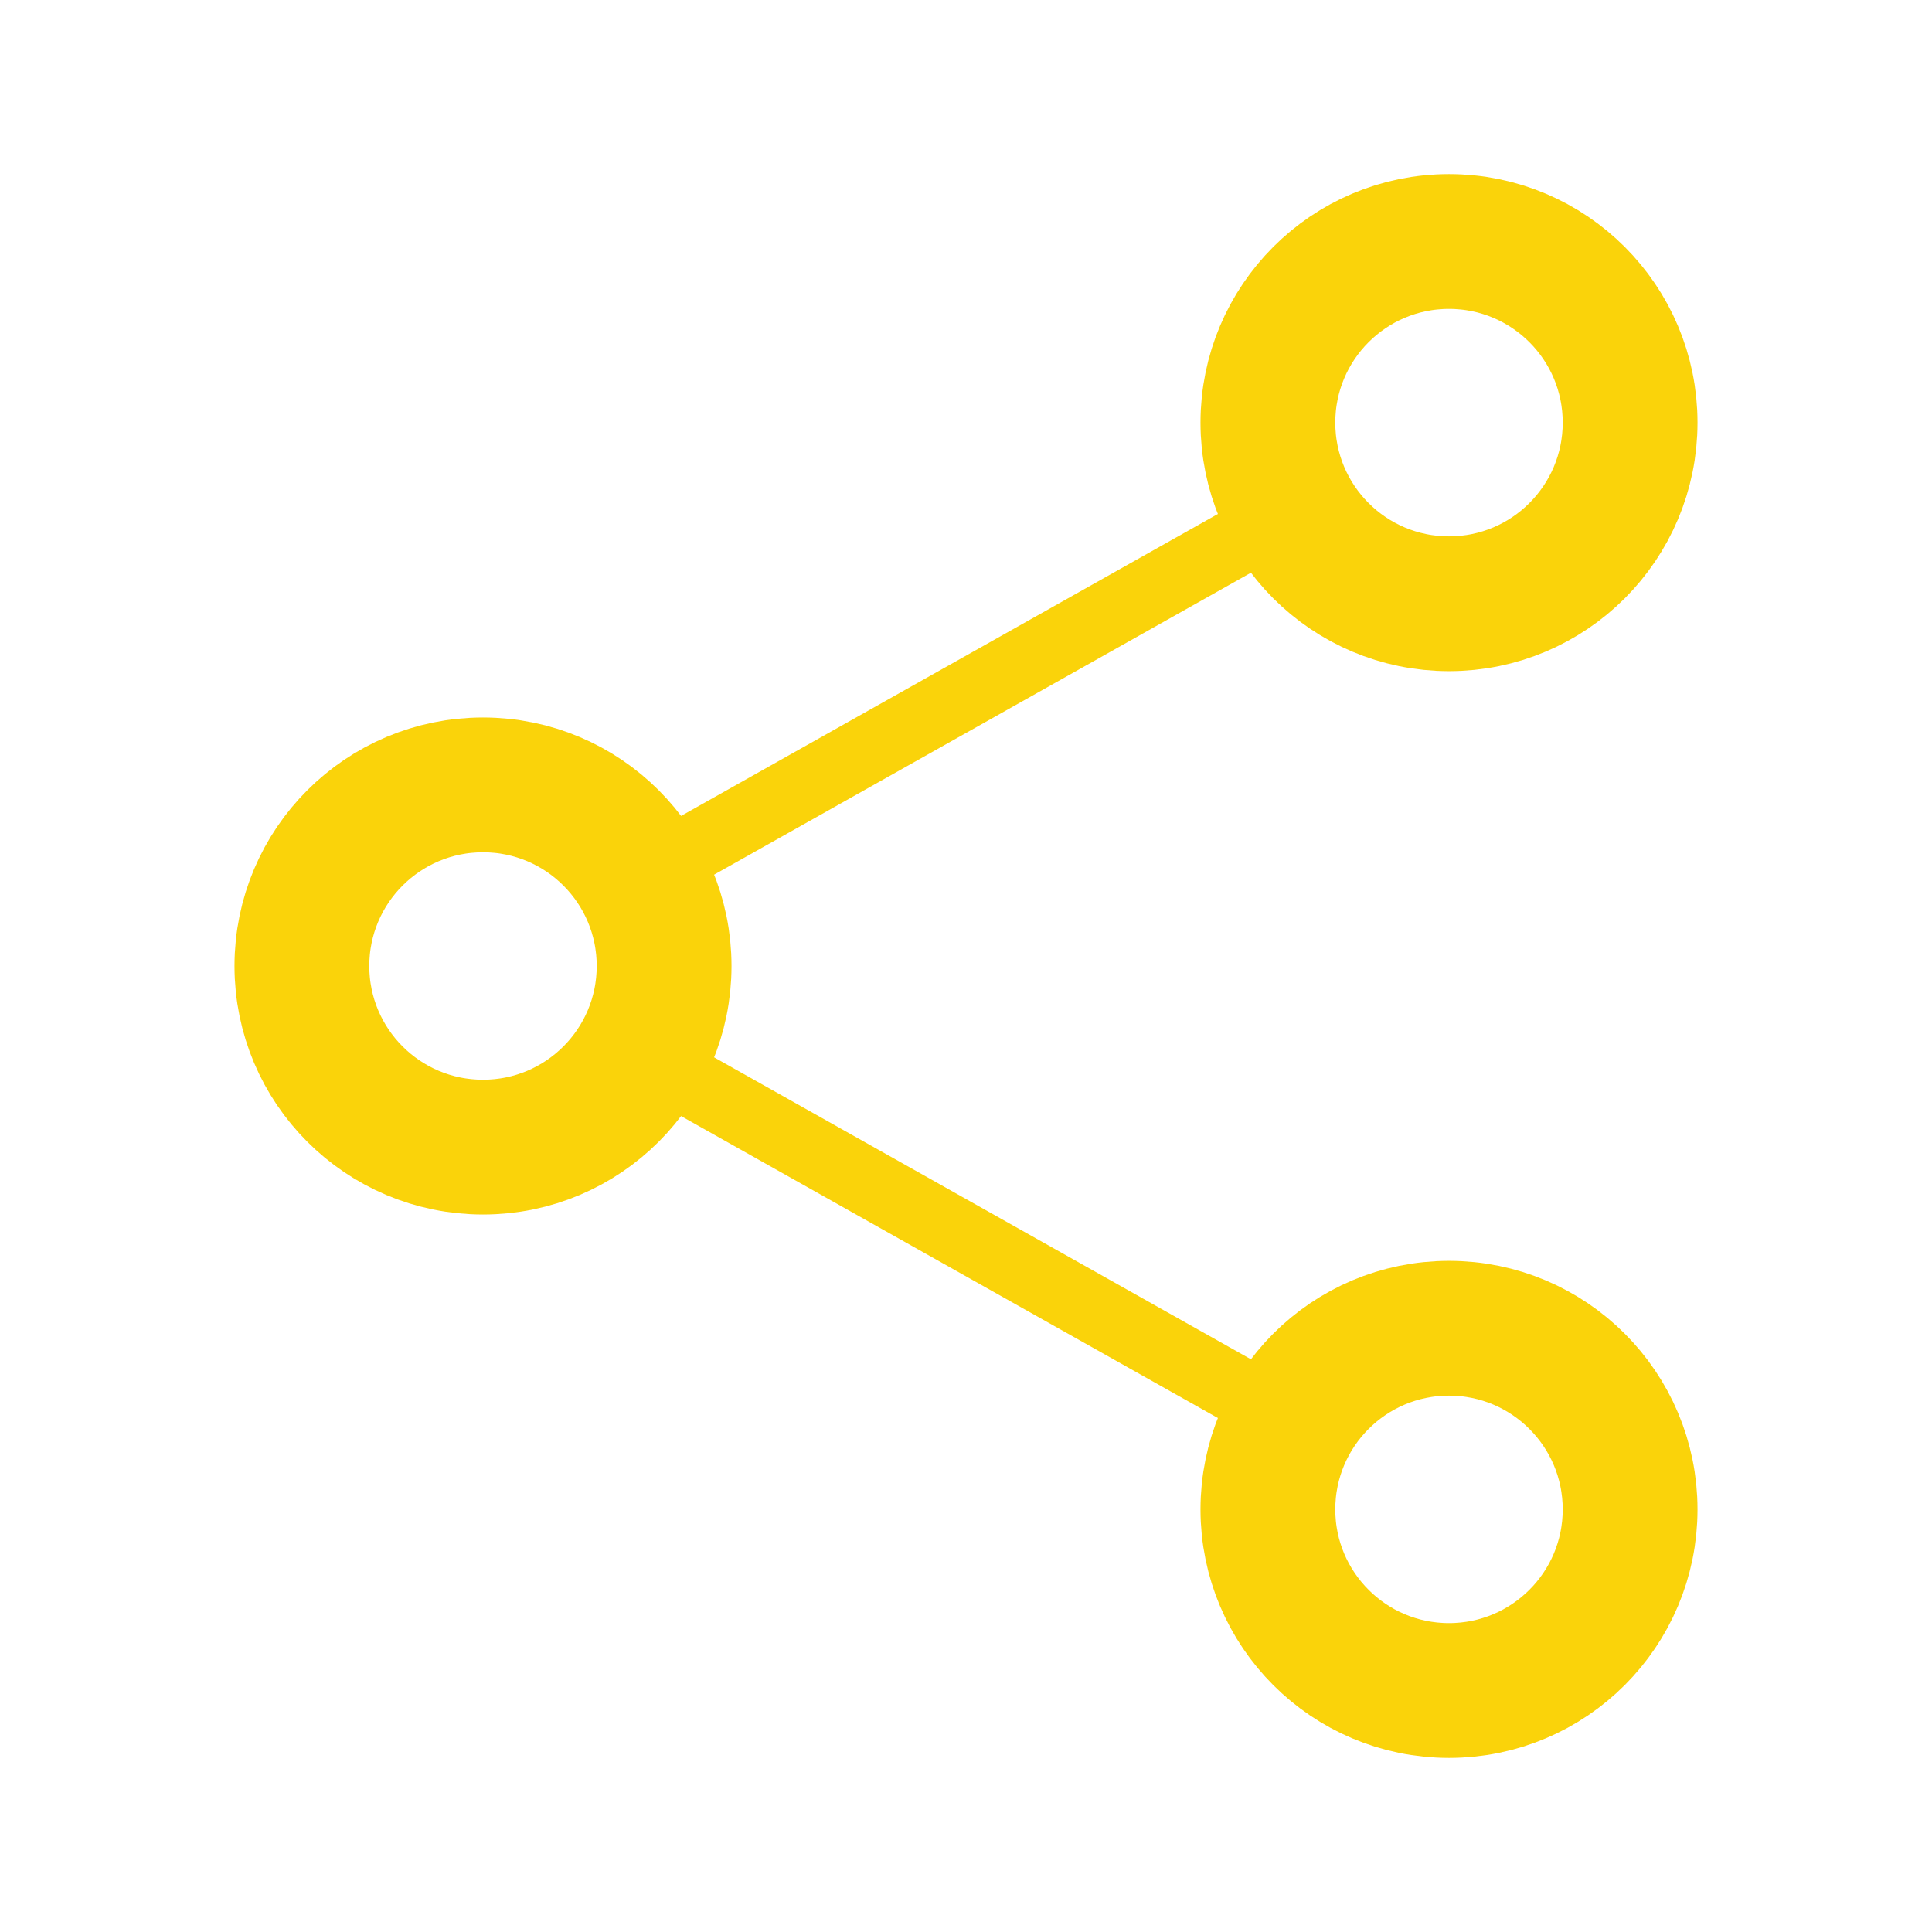 <svg width="86" height="86" viewBox="0 0 86 86" fill="none" xmlns="http://www.w3.org/2000/svg">
<path d="M21.5 51.062C25.953 51.062 29.562 47.453 29.562 43C29.562 38.547 25.953 34.938 21.5 34.938C17.047 34.938 13.438 38.547 13.438 43C13.438 47.453 17.047 51.062 21.5 51.062Z" stroke="#FAD30A" stroke-width="6" stroke-linecap="round" stroke-linejoin="round"/>
<path d="M64.5 26.875C68.953 26.875 72.562 23.265 72.562 18.812C72.562 14.36 68.953 10.75 64.5 10.75C60.047 10.75 56.438 14.36 56.438 18.812C56.438 23.265 60.047 26.875 64.5 26.875Z" stroke="#FAD30A" stroke-width="6" stroke-linecap="round" stroke-linejoin="round"/>
<path d="M64.5 75.25C68.953 75.25 72.562 71.64 72.562 67.188C72.562 62.735 68.953 59.125 64.5 59.125C60.047 59.125 56.438 62.735 56.438 67.188C56.438 71.64 60.047 75.25 64.5 75.25Z" stroke="#FAD30A" stroke-width="6" stroke-linecap="round" stroke-linejoin="round"/>
<path d="M28.526 46.952L57.474 63.235M57.474 22.765L28.526 39.048" stroke="#FAD30A" stroke-width="3" stroke-linecap="round" stroke-linejoin="round"/>
</svg>
